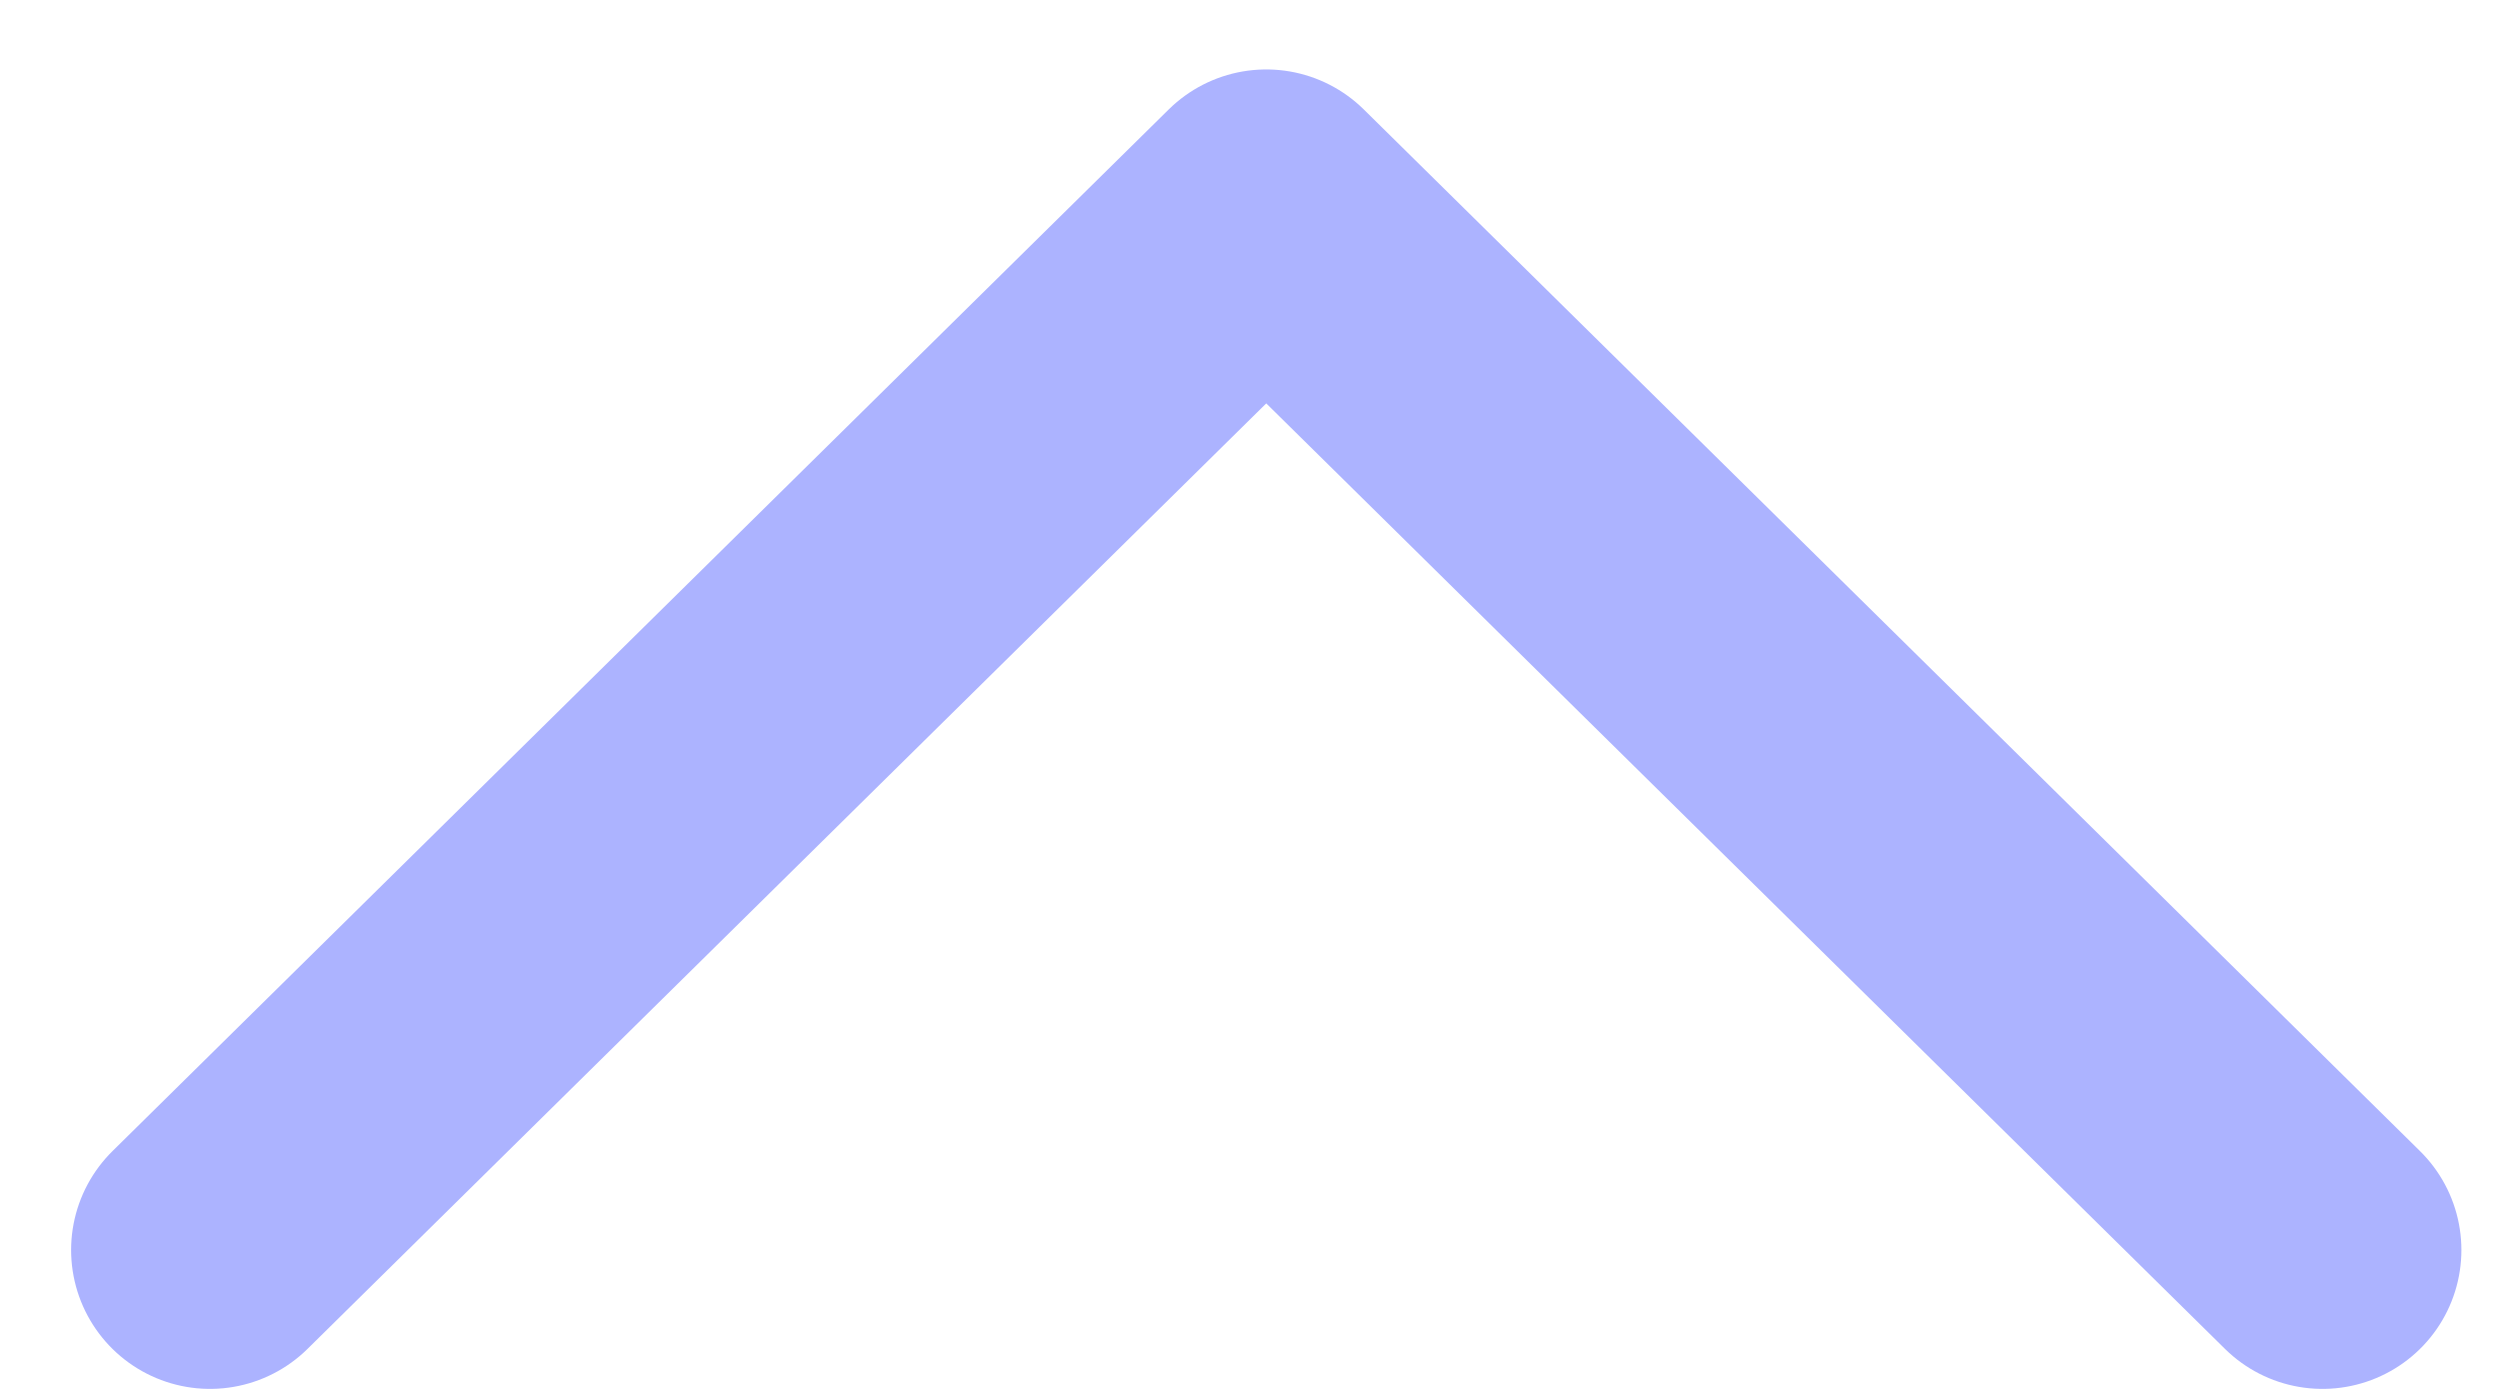 <svg width="18" height="10" viewBox="0 0 18 10" fill="none" xmlns="http://www.w3.org/2000/svg">
<path d="M1.512 9L9.117 1.5L16.722 9" stroke="#ACB3FF" stroke-width="2" stroke-linecap="round" stroke-linejoin="round"/>
</svg>

